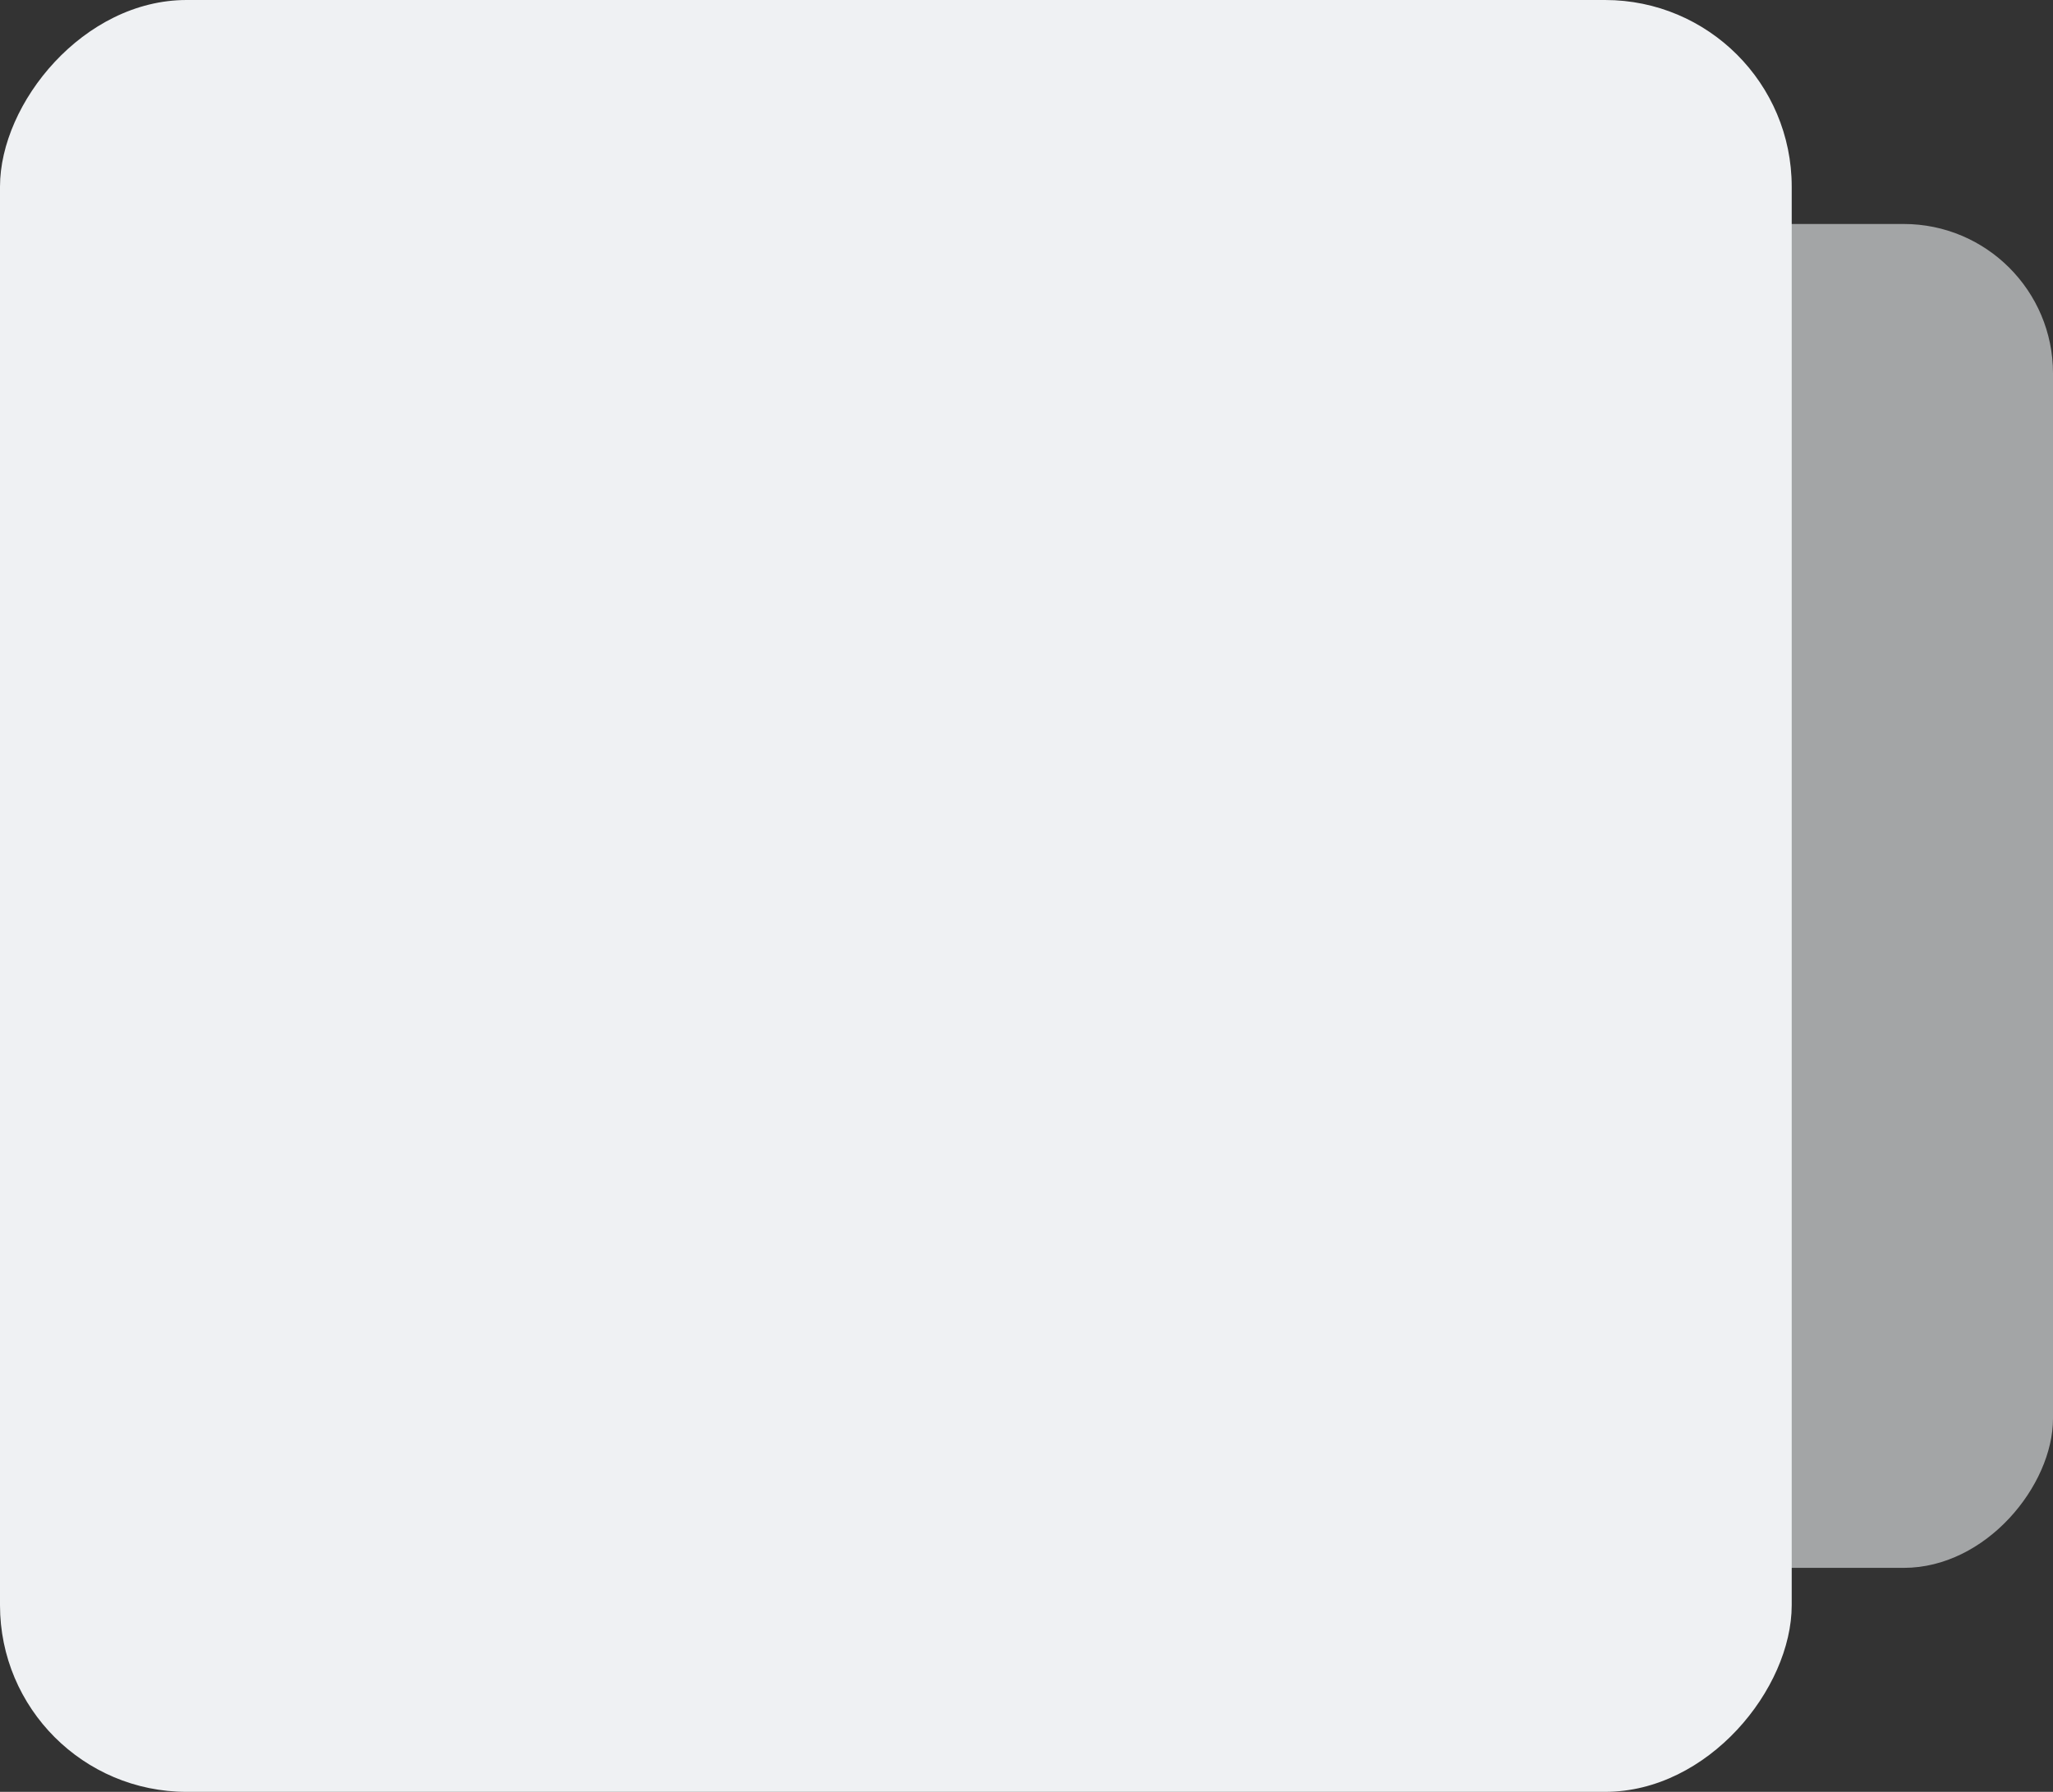 <svg xmlns="http://www.w3.org/2000/svg" xmlns:xlink="http://www.w3.org/1999/xlink" fill="none" version="1.1" width="55" height="48" viewBox="0 0 55 48"><rect x="0" y="0" width="55" height="48" fill="#333333" stroke="none"/><g><g transform="matrix(-1,0,0,1,110,0)" style="opacity:0.6;"><rect x="55" y="6" width="36" height="36" rx="4" fill="#EFF1F3" fill-opacity="1"/></g><g transform="matrix(-1,0,0,1,96,0)"><rect x="48" y="0" width="48" height="48" rx="5" fill="#EFF1F3" fill-opacity="1"/></g></g></svg>